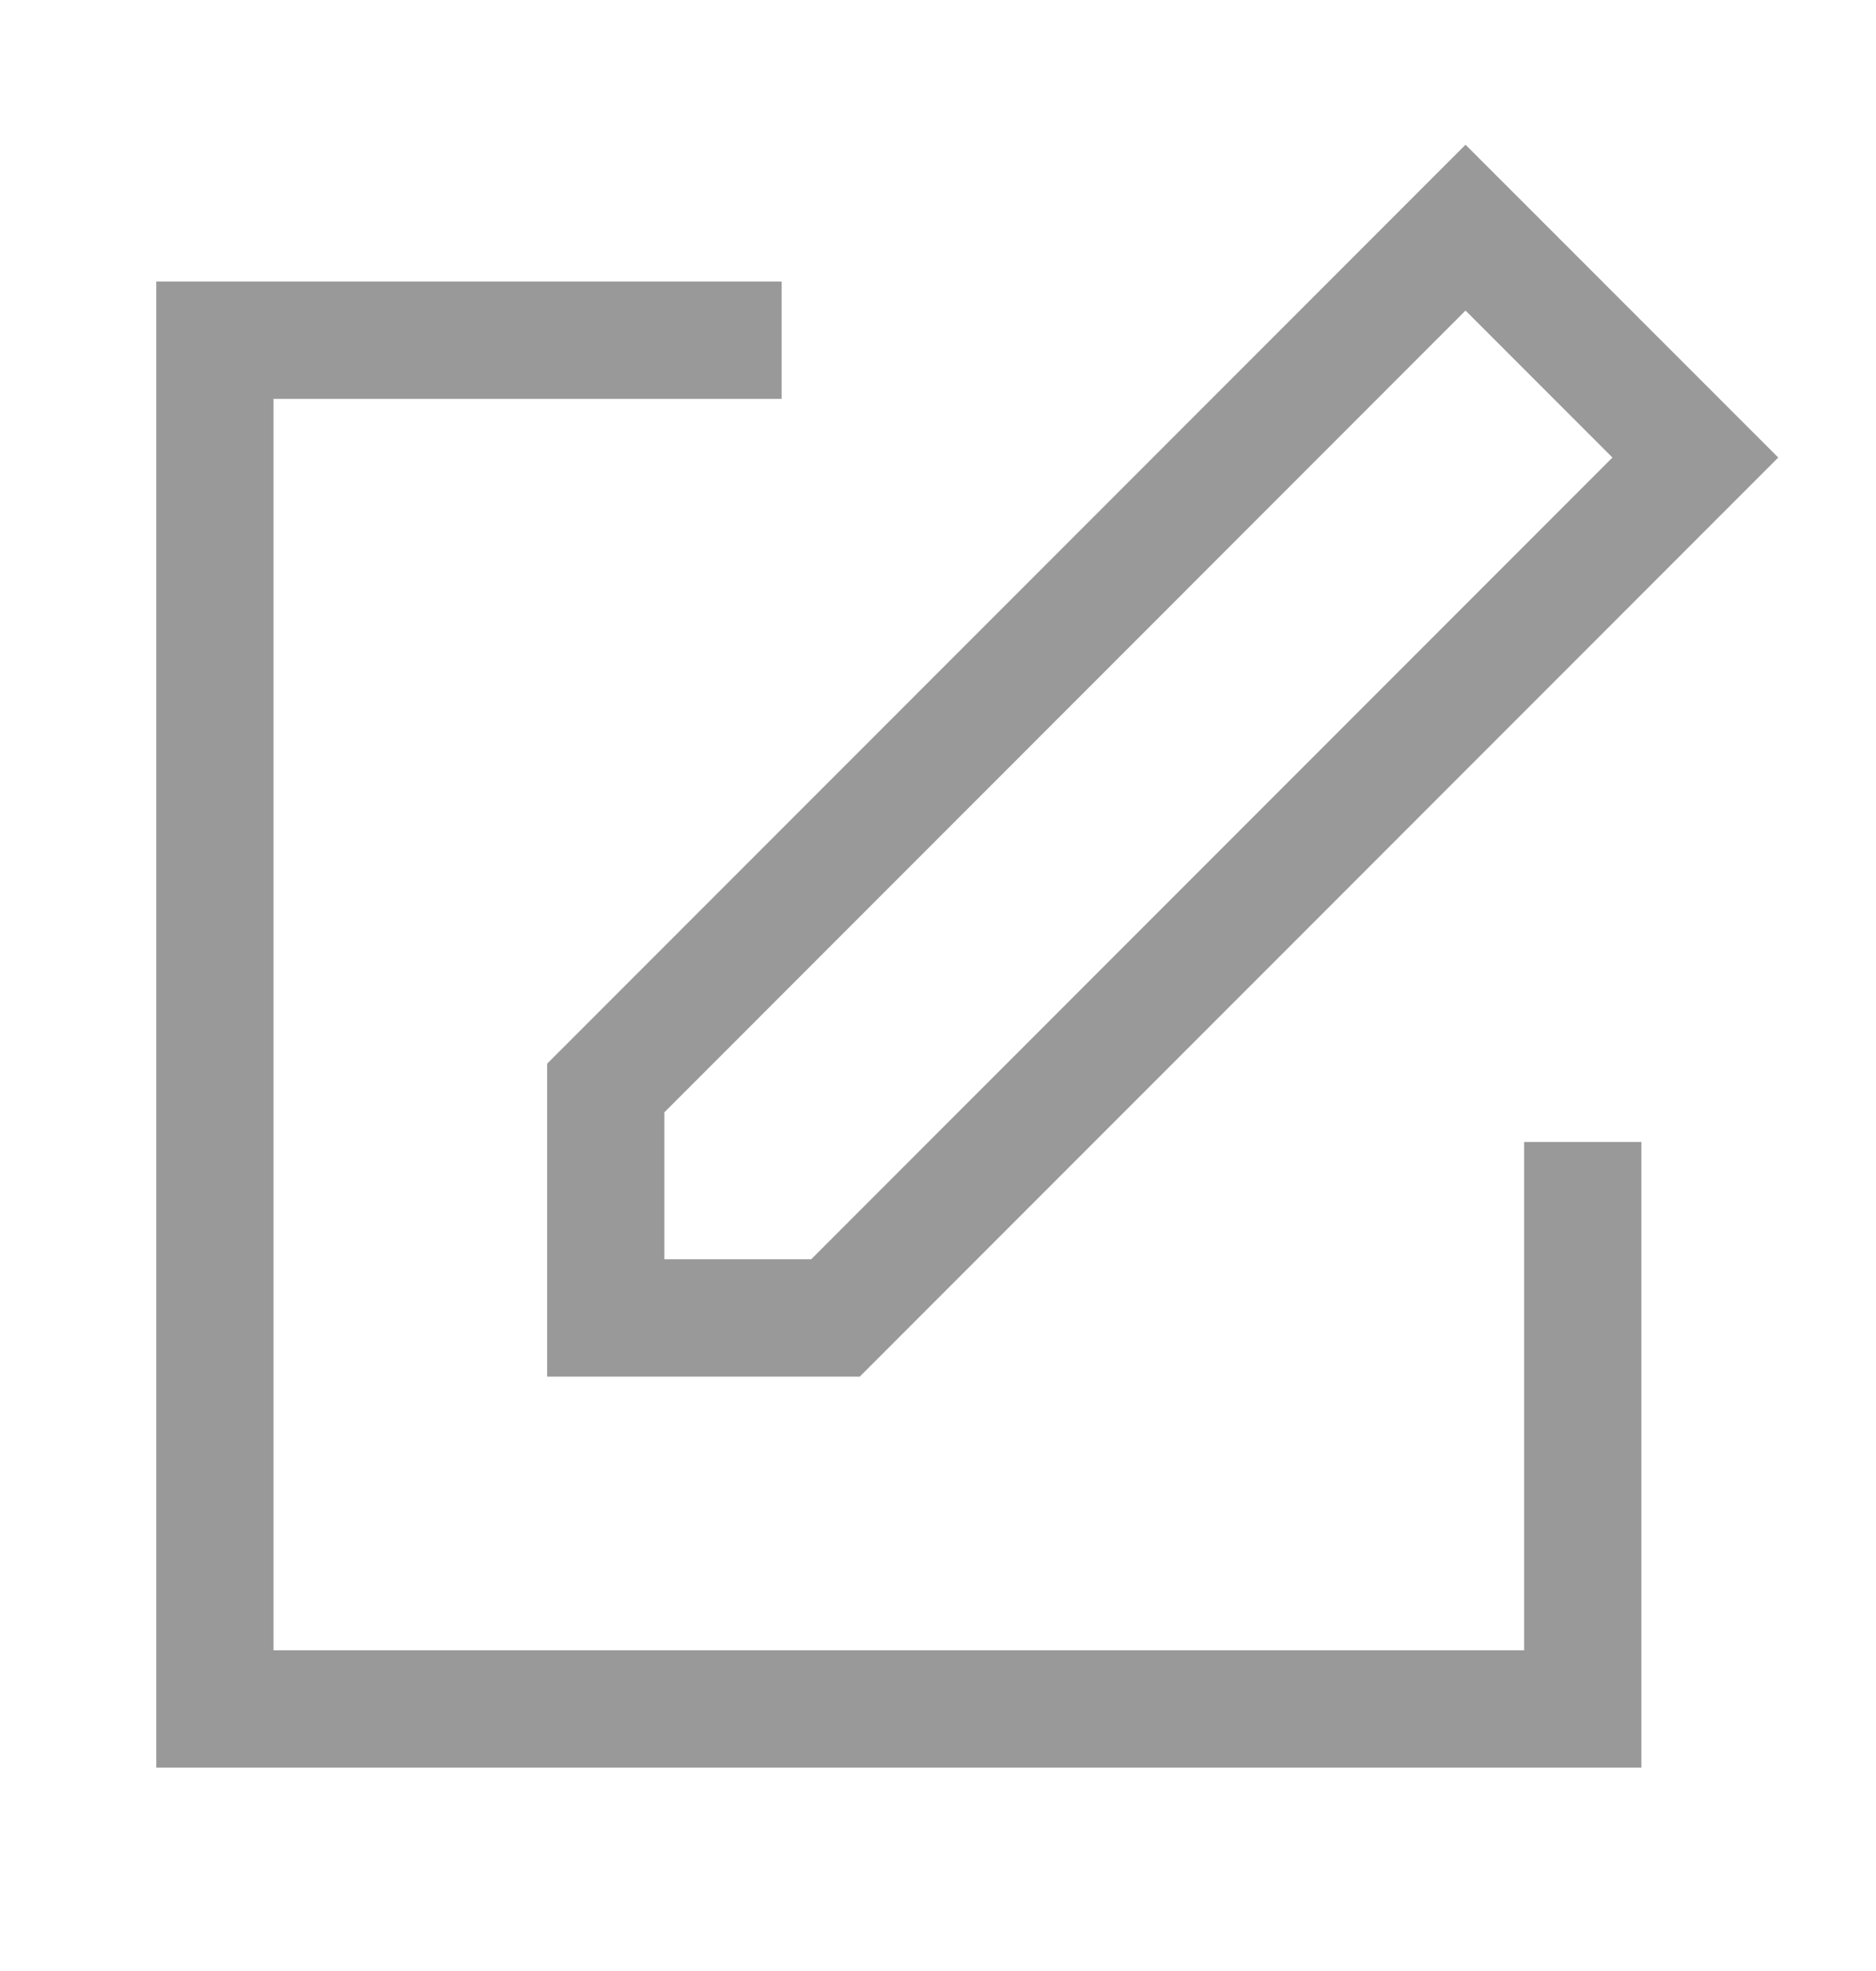 <svg width="20" height="21" viewBox="0 0 20 21" fill="none" xmlns="http://www.w3.org/2000/svg">
<path fill-rule="evenodd" clip-rule="evenodd" d="M5.833 11.333V14.667H9.166L18.958 4.875L15.624 1.542L5.833 11.333ZM17.19 4.875L8.648 13.417H7.083V11.851L15.624 3.309L17.19 4.875Z" fill="black" fill-opacity="0.4"/>
<path d="M2.916 4.25H8.333V3H1.666V18.833H17.499V12.167H16.249V17.583H2.916V4.25Z" fill="black" fill-opacity="0.4"/>
</svg>
